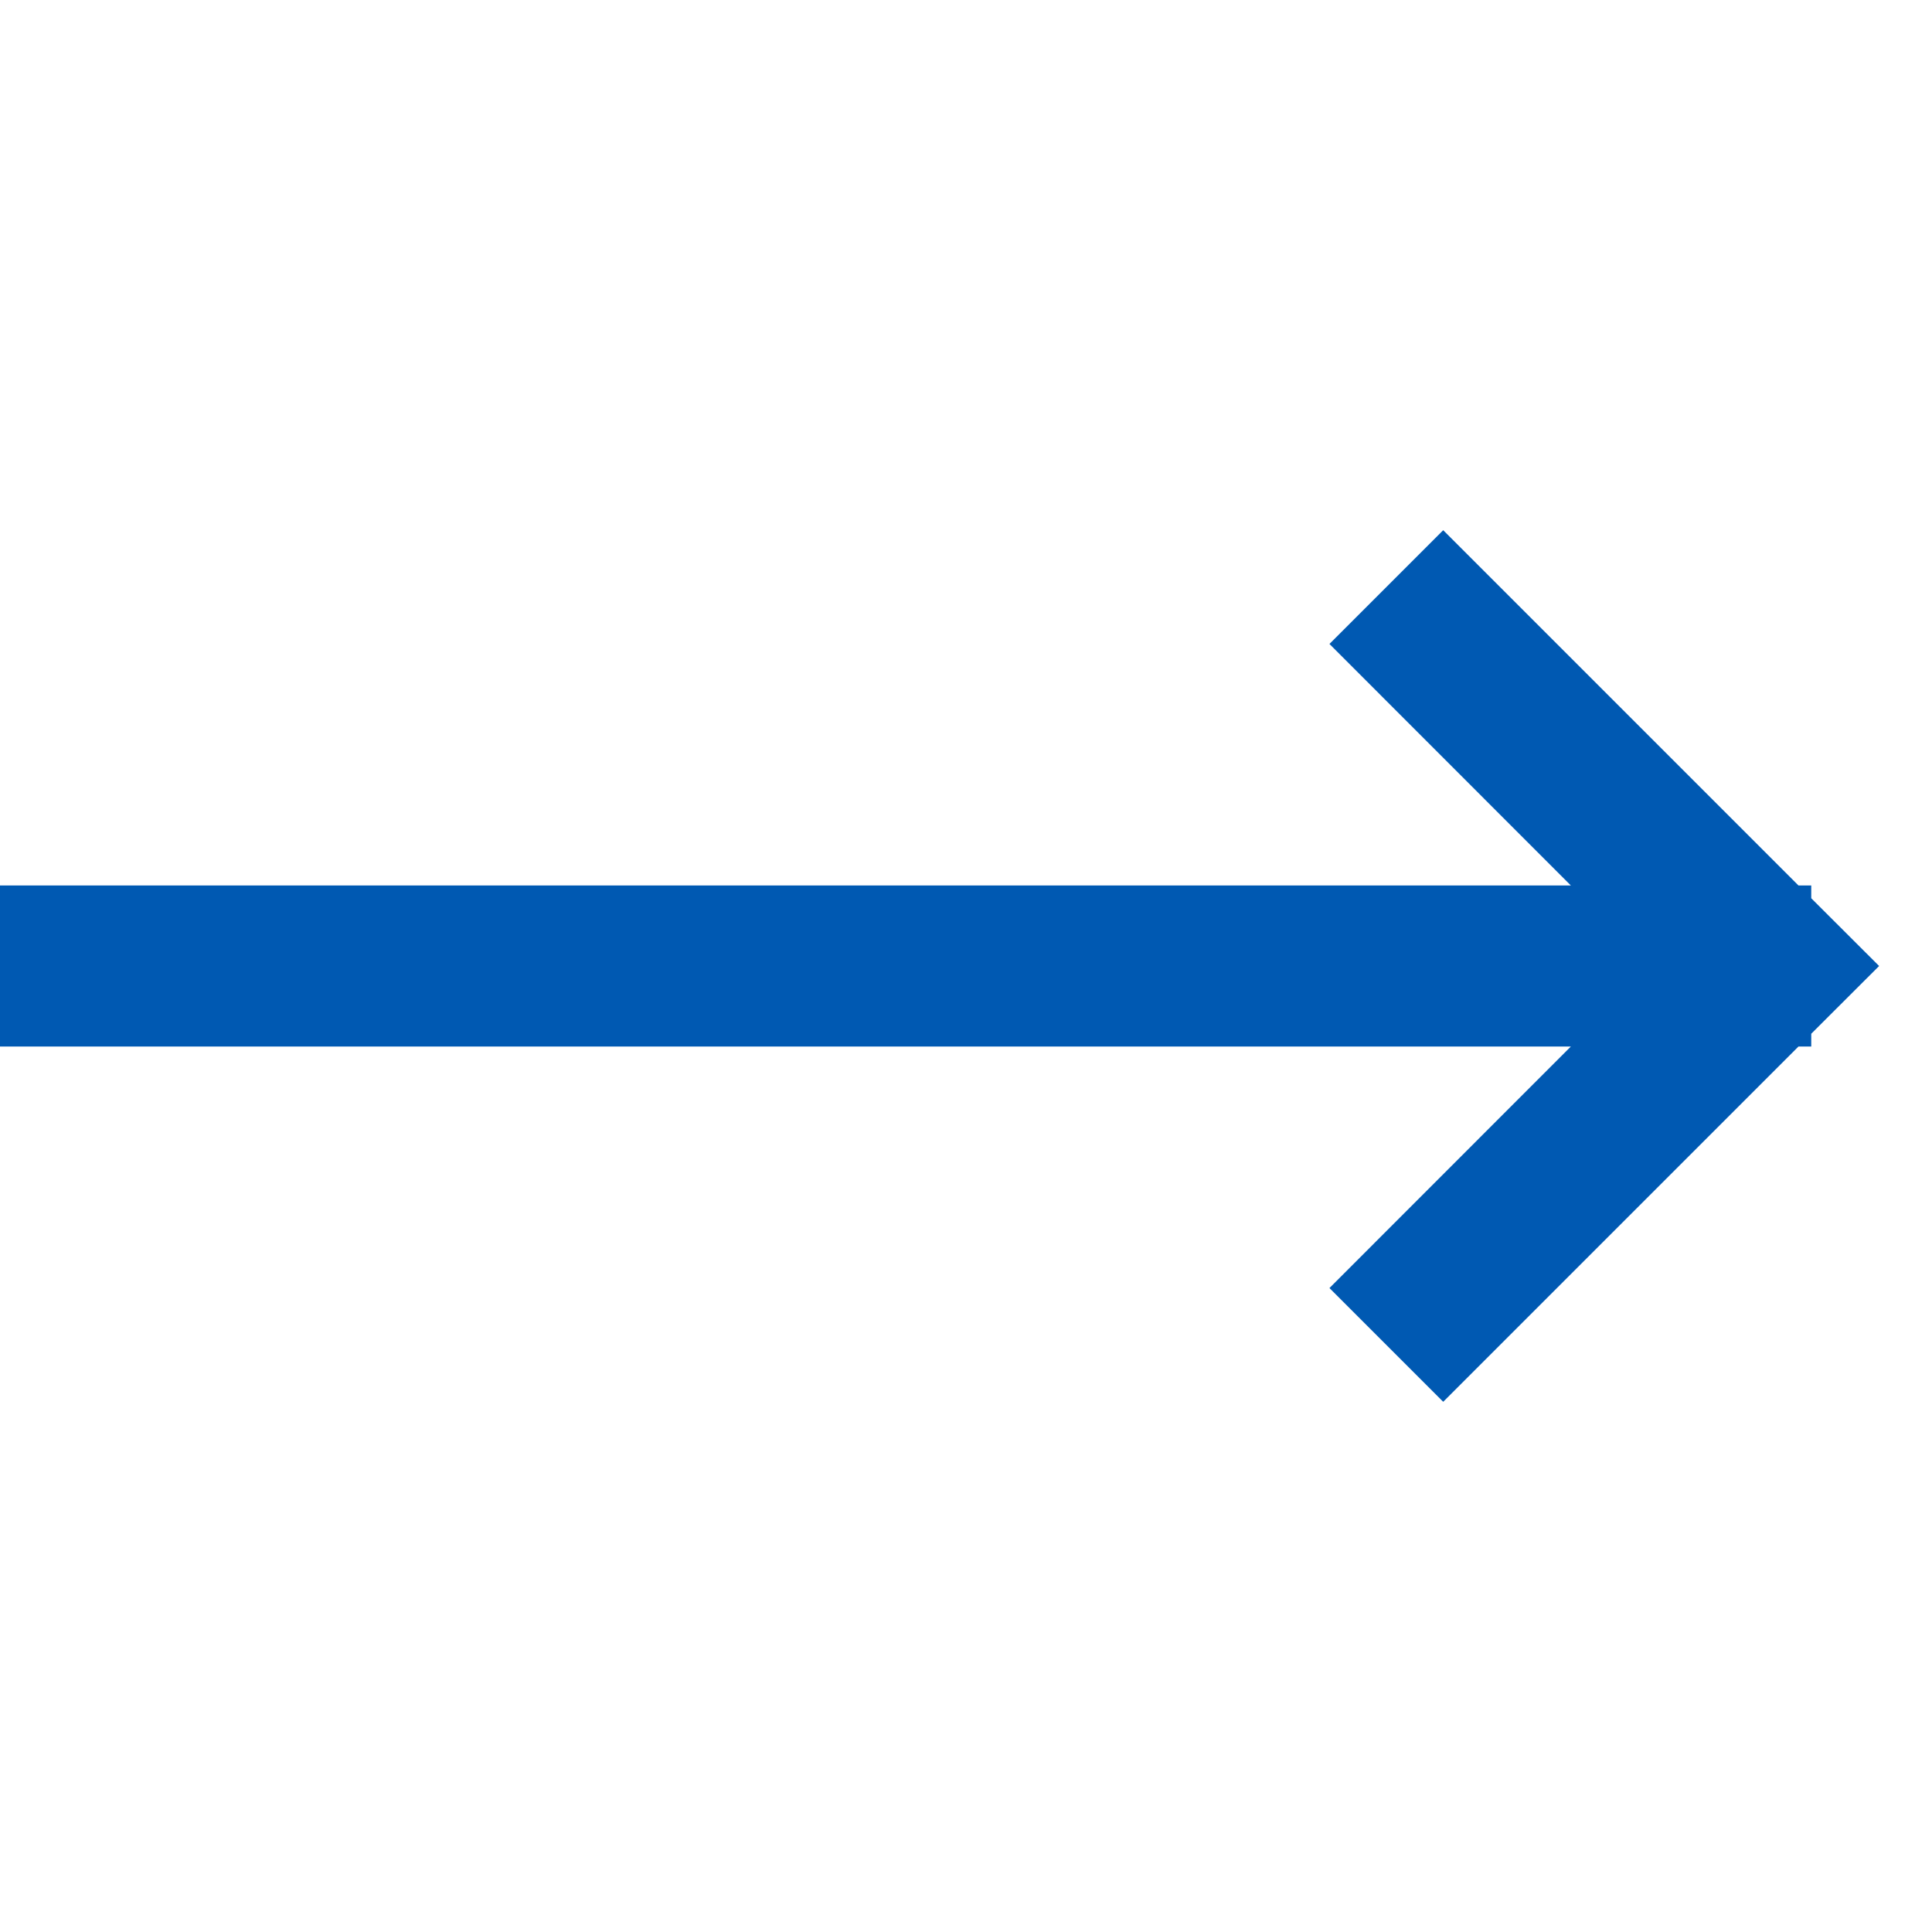 <?xml version="1.0" encoding="UTF-8"?>
<svg width="16px" height="16px" viewBox="0 0 16 16" version="1.1" xmlns="http://www.w3.org/2000/svg" xmlns:xlink="http://www.w3.org/1999/xlink">
    <title>E4435FD9-5D75-4407-8B61-AC8BBD1BCD0E</title>
    <defs>
        <path d="M11.952,4.391 L14.894,7.333 L15,7.333 L15,7.439 L15.562,8 L15,8.561 L15,8.667 L14.894,8.667 L11.952,11.609 L11.01,10.667 L13.009,8.667 L-1.42996726e-13,8.667 L-1.42996726e-13,7.333 L13.009,7.333 L11.01,5.333 L11.952,4.391 Z" id="path-1"></path>
    </defs>
    <g id="🎭-all-employees_OA" stroke="none" stroke-width="1" fill="none" fill-rule="evenodd">
        <g id="Enable-Service_09" transform="translate(-544, -570)">
            <g id="orgnisation-/-organisation-details-header" transform="translate(160, 128)">
                <g id="product" transform="translate(32, 216)">
                    <g id="Group-7" transform="translate(212, 72)">
                        <g id="Group-16" transform="translate(16, 146)">
                            <g id="icon-/-12-/-info-/-arrow-right" transform="translate(124, 8)">
                                <rect id="Rectangle" fill="#FFFFFF" opacity="0" x="0" y="0" width="16" height="16"></rect>
                                <mask id="mask-2" fill="white">
                                    <use xlink:href="#path-1"></use>
                                </mask>
                                <use id="Path" fill="#0059B2" fill-rule="nonzero" xlink:href="#path-1"></use>
                            </g>
                        </g>
                    </g>
                </g>
            </g>
        </g>
    </g>
</svg>